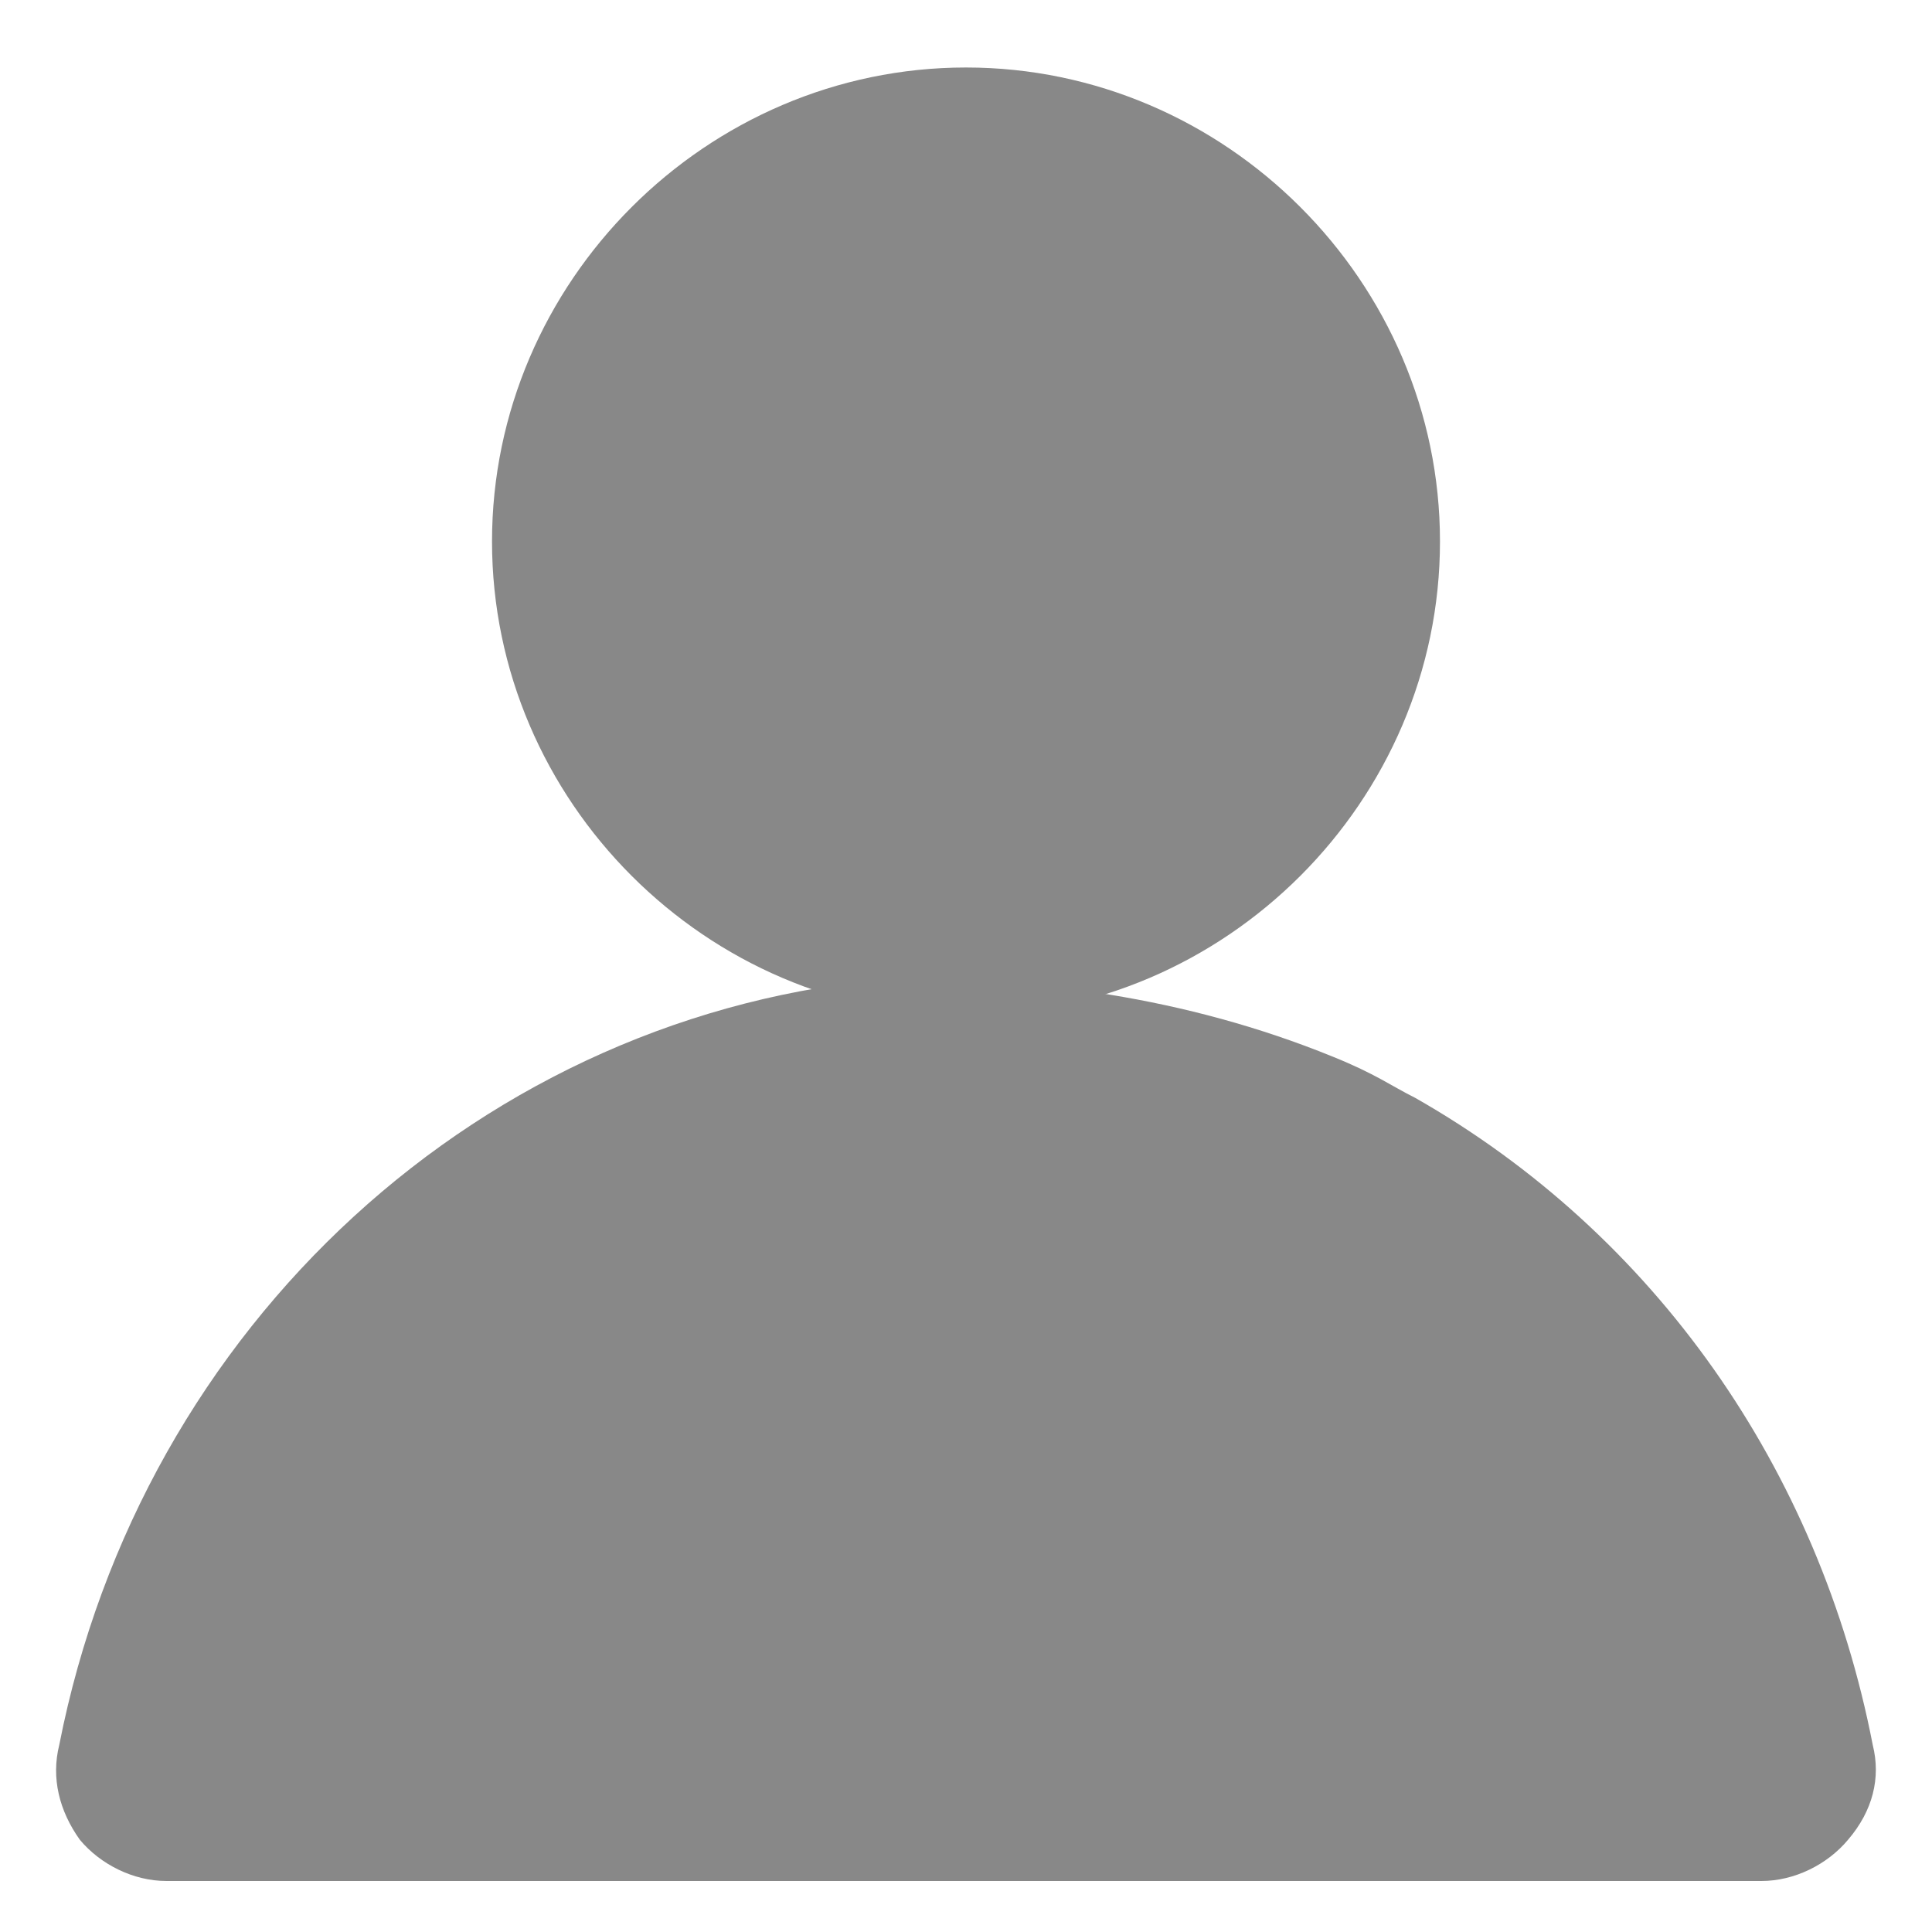 <svg t="1562926250137" class="icon" viewBox="0 0 1024 1024" version="1.1" xmlns="http://www.w3.org/2000/svg" p-id="5167" width="42px" height="42px"><path d="M933.615 996.966H88.201c-17.476 0-34.953-8.738-45.875-21.845-10.923-15.292-15.292-32.768-10.923-50.244 43.691-222.822 225.007-388.847 443.46-406.323 73.182 0 152.371 9.284 231.561 41.506 22.938 9.284 30.583 15.292 43.691 21.845 126.703 72.09 214.084 196.608 242.483 342.972 4.369 17.476 0 34.953-13.107 50.244-10.923 13.107-28.399 21.845-45.875 21.845Z" fill="#888888" p-id="5168"></path><path d="M89.293 961.468c-7.1 0-13.653-2.731-17.476-7.646-0.546-0.546-0.546-1.092-1.092-1.638-5.461-5.461-6.007-14.746-4.915-20.207 40.414-207.531 210.261-363.179 413.423-377.924h16.384c97.758 0 191.693 30.583 237.568 59.529C853.333 685.67 933.615 798.72 958.737 931.977c1.092 7.646-0.546 14.746-6.007 21.845-3.823 4.915-10.377 7.646-17.476 7.646H89.293Z" fill="#888888" p-id="5169"></path><path d="M495.616 567.159c95.027 0 186.231 29.491 230.468 57.344h0.546c116.873 69.359 194.423 179.132 218.453 309.111 0.546 2.731 0.546 6.554-3.823 11.469-0.546 1.092-3.277 2.185-6.554 2.185H89.293c-3.277 0-6.007-1.092-6.554-2.185-0.546-1.092-1.638-2.185-2.731-2.731-1.092-1.092-2.185-4.369-1.092-8.192 39.322-201.523 203.708-352.256 400.862-367.002 4.915 0.546 10.377 0 15.838 0m0-27.307c-5.461 0-11.469 0-16.93 0.546C268.971 555.691 94.208 715.162 52.702 929.246c-2.185 10.923 0 24.03 8.738 32.768 6.554 8.738 17.476 13.107 28.399 13.107H935.253c10.923 0 21.845-4.369 28.399-13.107 6.554-8.738 10.923-19.661 8.738-32.768-26.214-139.81-109.227-254.498-231.561-327.68-46.421-28.945-141.449-61.713-245.214-61.713ZM512 538.214c-137.626 0-251.221-113.596-251.221-251.221S374.374 35.772 512 35.772s251.221 113.596 251.221 251.221S649.626 538.214 512 538.214Z" fill="#888888" p-id="5170"></path><path d="M512 502.716c-119.057 0-215.723-96.666-215.723-215.723S392.943 71.27 512 71.27s215.723 96.666 215.723 215.723-96.666 215.723-215.723 215.723Z" fill="#888888" p-id="5171"></path><path d="M512 84.924c111.411 0 202.069 90.658 202.069 202.069S623.411 489.062 512 489.062s-202.069-90.658-202.069-202.069 90.658-202.069 202.069-202.069m0-27.307c-126.703 0-229.376 102.673-229.376 229.376s102.673 229.376 229.376 229.376 229.376-102.673 229.376-229.376S638.703 57.617 512 57.617Z" fill="#888888" p-id="5172"></path></svg>

